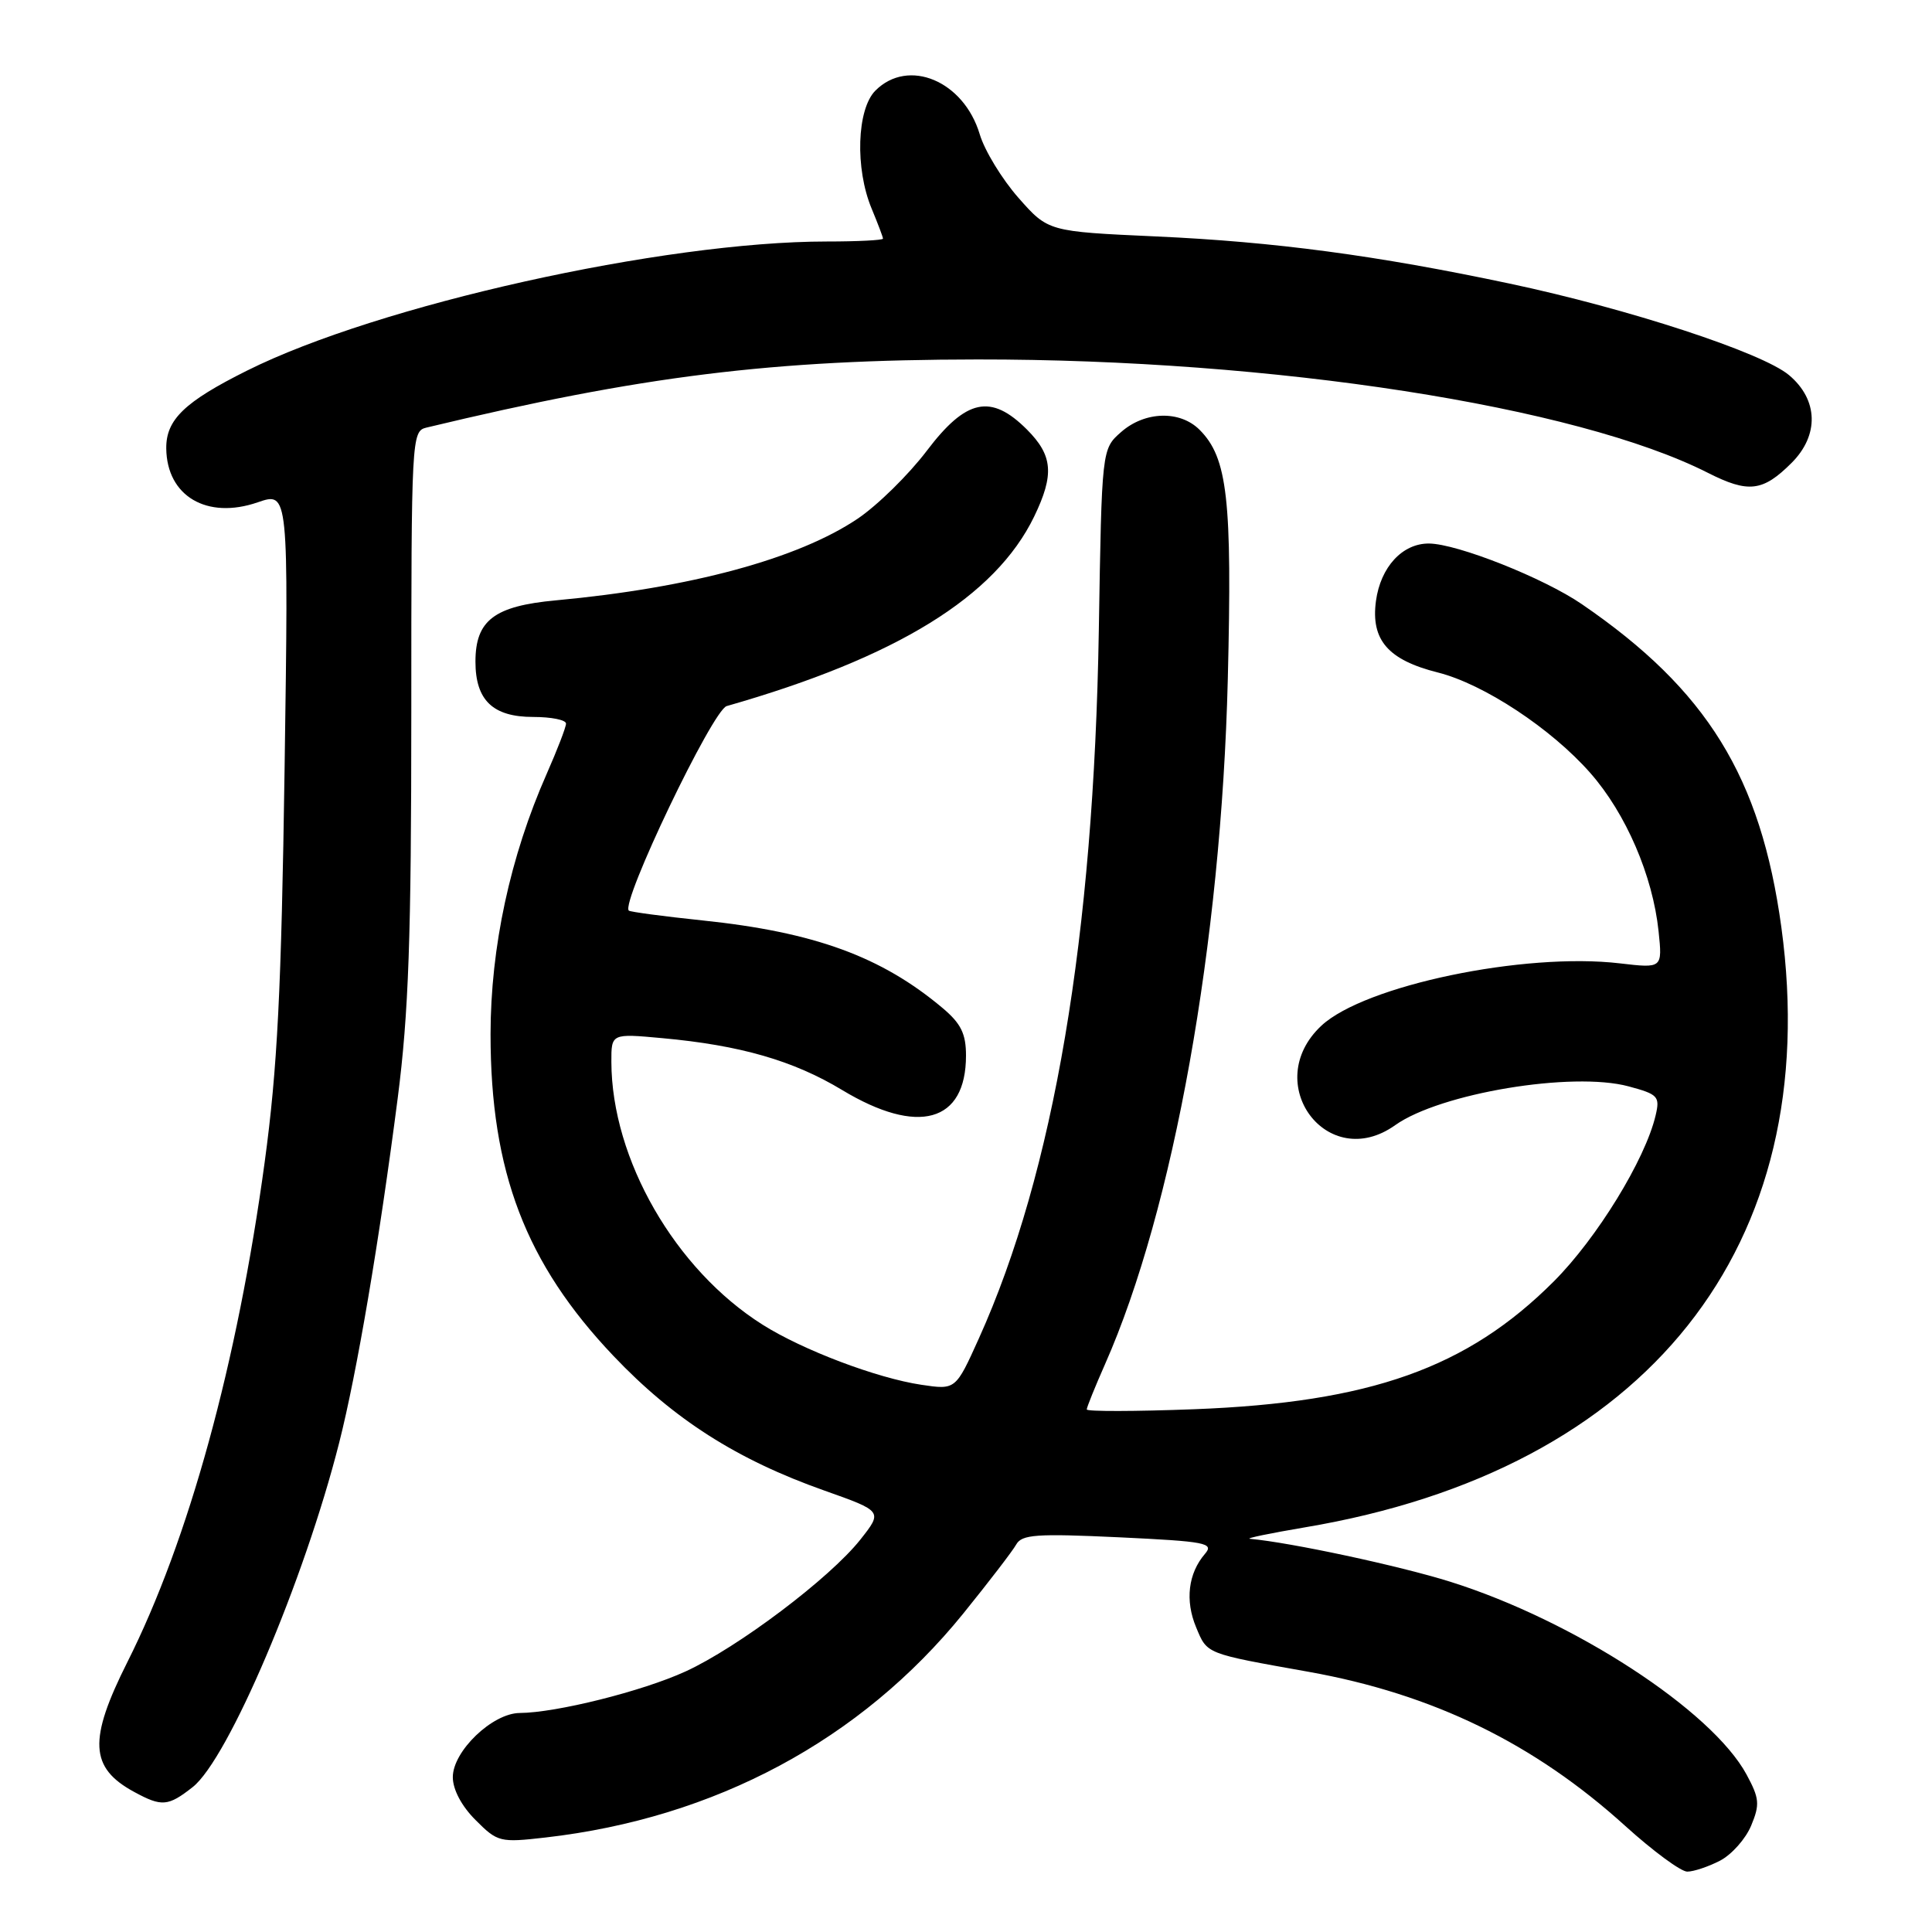 <?xml version="1.0" encoding="UTF-8" standalone="no"?>
<!DOCTYPE svg PUBLIC "-//W3C//DTD SVG 1.1//EN" "http://www.w3.org/Graphics/SVG/1.1/DTD/svg11.dtd" >
<svg xmlns="http://www.w3.org/2000/svg" xmlns:xlink="http://www.w3.org/1999/xlink" version="1.1" viewBox="0 0 256 256">
 <g >
 <path fill="currentColor"
d=" M 227.91 246.55 C 229.45 245.75 231.31 243.66 232.04 241.90 C 233.21 239.09 233.13 238.29 231.43 235.14 C 226.83 226.64 208.51 214.72 192.17 209.59 C 185.41 207.47 171.04 204.39 165.62 203.90 C 165.00 203.84 168.26 203.17 172.86 202.39 C 218.26 194.78 241.81 165.14 236.04 122.87 C 233.31 102.94 226.19 91.41 209.61 80.06 C 204.55 76.59 193.12 72.06 189.36 72.02 C 185.83 71.99 182.93 75.13 182.32 79.64 C 181.63 84.80 183.92 87.45 190.53 89.11 C 196.60 90.64 205.54 96.53 210.72 102.42 C 215.44 107.78 219.00 116.04 219.77 123.40 C 220.28 128.31 220.28 128.31 214.64 127.65 C 201.98 126.16 180.80 130.58 175.09 135.91 C 166.97 143.50 175.87 155.50 184.87 149.09 C 190.82 144.86 208.35 141.94 215.80 143.95 C 219.70 145.00 219.97 145.28 219.38 147.79 C 218.01 153.64 211.59 164.09 205.87 169.81 C 194.40 181.28 181.58 185.83 158.25 186.73 C 150.41 187.03 144.00 187.04 144.00 186.76 C 144.00 186.48 145.09 183.78 146.42 180.77 C 155.50 160.24 161.82 124.96 162.69 90.00 C 163.28 66.15 162.66 60.66 158.95 56.95 C 156.35 54.35 151.70 54.48 148.55 57.25 C 145.99 59.50 145.99 59.50 145.60 83.50 C 144.93 124.04 139.64 155.33 129.71 177.34 C 126.63 184.17 126.63 184.17 122.08 183.49 C 116.19 182.61 106.37 178.89 101.05 175.53 C 89.46 168.22 81.05 153.61 81.01 140.72 C 81.00 136.94 81.00 136.94 87.75 137.56 C 98.07 138.50 105.13 140.53 111.60 144.44 C 121.65 150.50 128.00 148.73 128.00 139.87 C 128.00 136.97 127.33 135.62 124.91 133.58 C 116.79 126.75 107.93 123.51 93.07 121.96 C 87.89 121.42 83.50 120.83 83.32 120.66 C 82.23 119.57 94.42 94.10 96.29 93.56 C 118.83 87.12 131.88 79.07 137.03 68.45 C 139.72 62.88 139.51 60.36 136.08 56.92 C 131.30 52.14 128.02 52.84 122.79 59.75 C 120.39 62.91 116.27 66.96 113.63 68.74 C 105.73 74.05 91.50 77.90 73.66 79.55 C 65.49 80.30 63.00 82.20 63.00 87.67 C 63.00 92.79 65.31 95.00 70.65 95.00 C 73.04 95.00 75.00 95.39 75.00 95.88 C 75.00 96.36 73.84 99.36 72.43 102.56 C 67.60 113.50 65.01 125.51 65.00 137.04 C 65.00 155.24 69.65 167.42 81.29 179.67 C 89.26 188.06 97.64 193.41 109.24 197.51 C 116.97 200.25 116.97 200.25 113.99 204.02 C 109.94 209.13 97.76 218.31 90.83 221.48 C 85.11 224.10 73.71 226.95 68.86 226.98 C 65.24 227.01 60.00 232.04 60.00 235.48 C 60.00 237.12 61.16 239.32 63.02 241.17 C 65.93 244.09 66.25 244.17 72.27 243.48 C 94.76 240.91 114.06 230.56 127.64 213.80 C 131.01 209.63 134.17 205.52 134.65 204.66 C 135.40 203.32 137.34 203.19 148.28 203.70 C 159.84 204.25 160.90 204.46 159.66 205.90 C 157.44 208.48 157.01 212.08 158.49 215.62 C 159.98 219.20 159.65 219.07 173.38 221.52 C 189.87 224.47 203.28 231.00 215.37 241.96 C 219.04 245.28 222.73 248.00 223.57 248.00 C 224.41 248.00 226.36 247.35 227.91 246.55 Z  M 25.53 236.80 C 30.24 233.09 40.31 209.43 44.94 191.18 C 47.29 181.93 50.25 164.49 52.70 145.50 C 54.15 134.21 54.50 124.31 54.50 94.32 C 54.50 57.96 54.54 57.13 56.50 56.66 C 85.07 49.80 102.34 47.66 129.50 47.63 C 168.72 47.59 208.88 53.82 226.30 62.65 C 231.67 65.37 233.58 65.15 237.40 61.33 C 241.07 57.66 240.93 52.96 237.06 49.71 C 233.52 46.72 215.73 40.90 200.00 37.57 C 182.39 33.84 168.89 32.04 153.20 31.33 C 138.89 30.68 138.89 30.68 134.94 26.20 C 132.77 23.73 130.46 19.95 129.82 17.79 C 127.70 10.71 120.36 7.64 116.00 12.00 C 113.53 14.47 113.28 22.34 115.50 27.65 C 116.32 29.63 117.00 31.41 117.00 31.62 C 117.00 31.83 113.65 32.00 109.55 32.00 C 87.91 32.00 50.12 40.42 32.73 49.11 C 24.45 53.24 21.99 55.61 22.03 59.42 C 22.10 65.74 27.42 68.88 34.15 66.56 C 38.24 65.15 38.24 65.15 37.71 101.83 C 37.28 131.29 36.76 141.55 35.07 154.00 C 31.46 180.56 25.01 204.07 16.88 220.23 C 11.69 230.56 11.88 234.24 17.78 237.44 C 21.44 239.43 22.27 239.36 25.53 236.80 Z "/>
</g>
</svg>